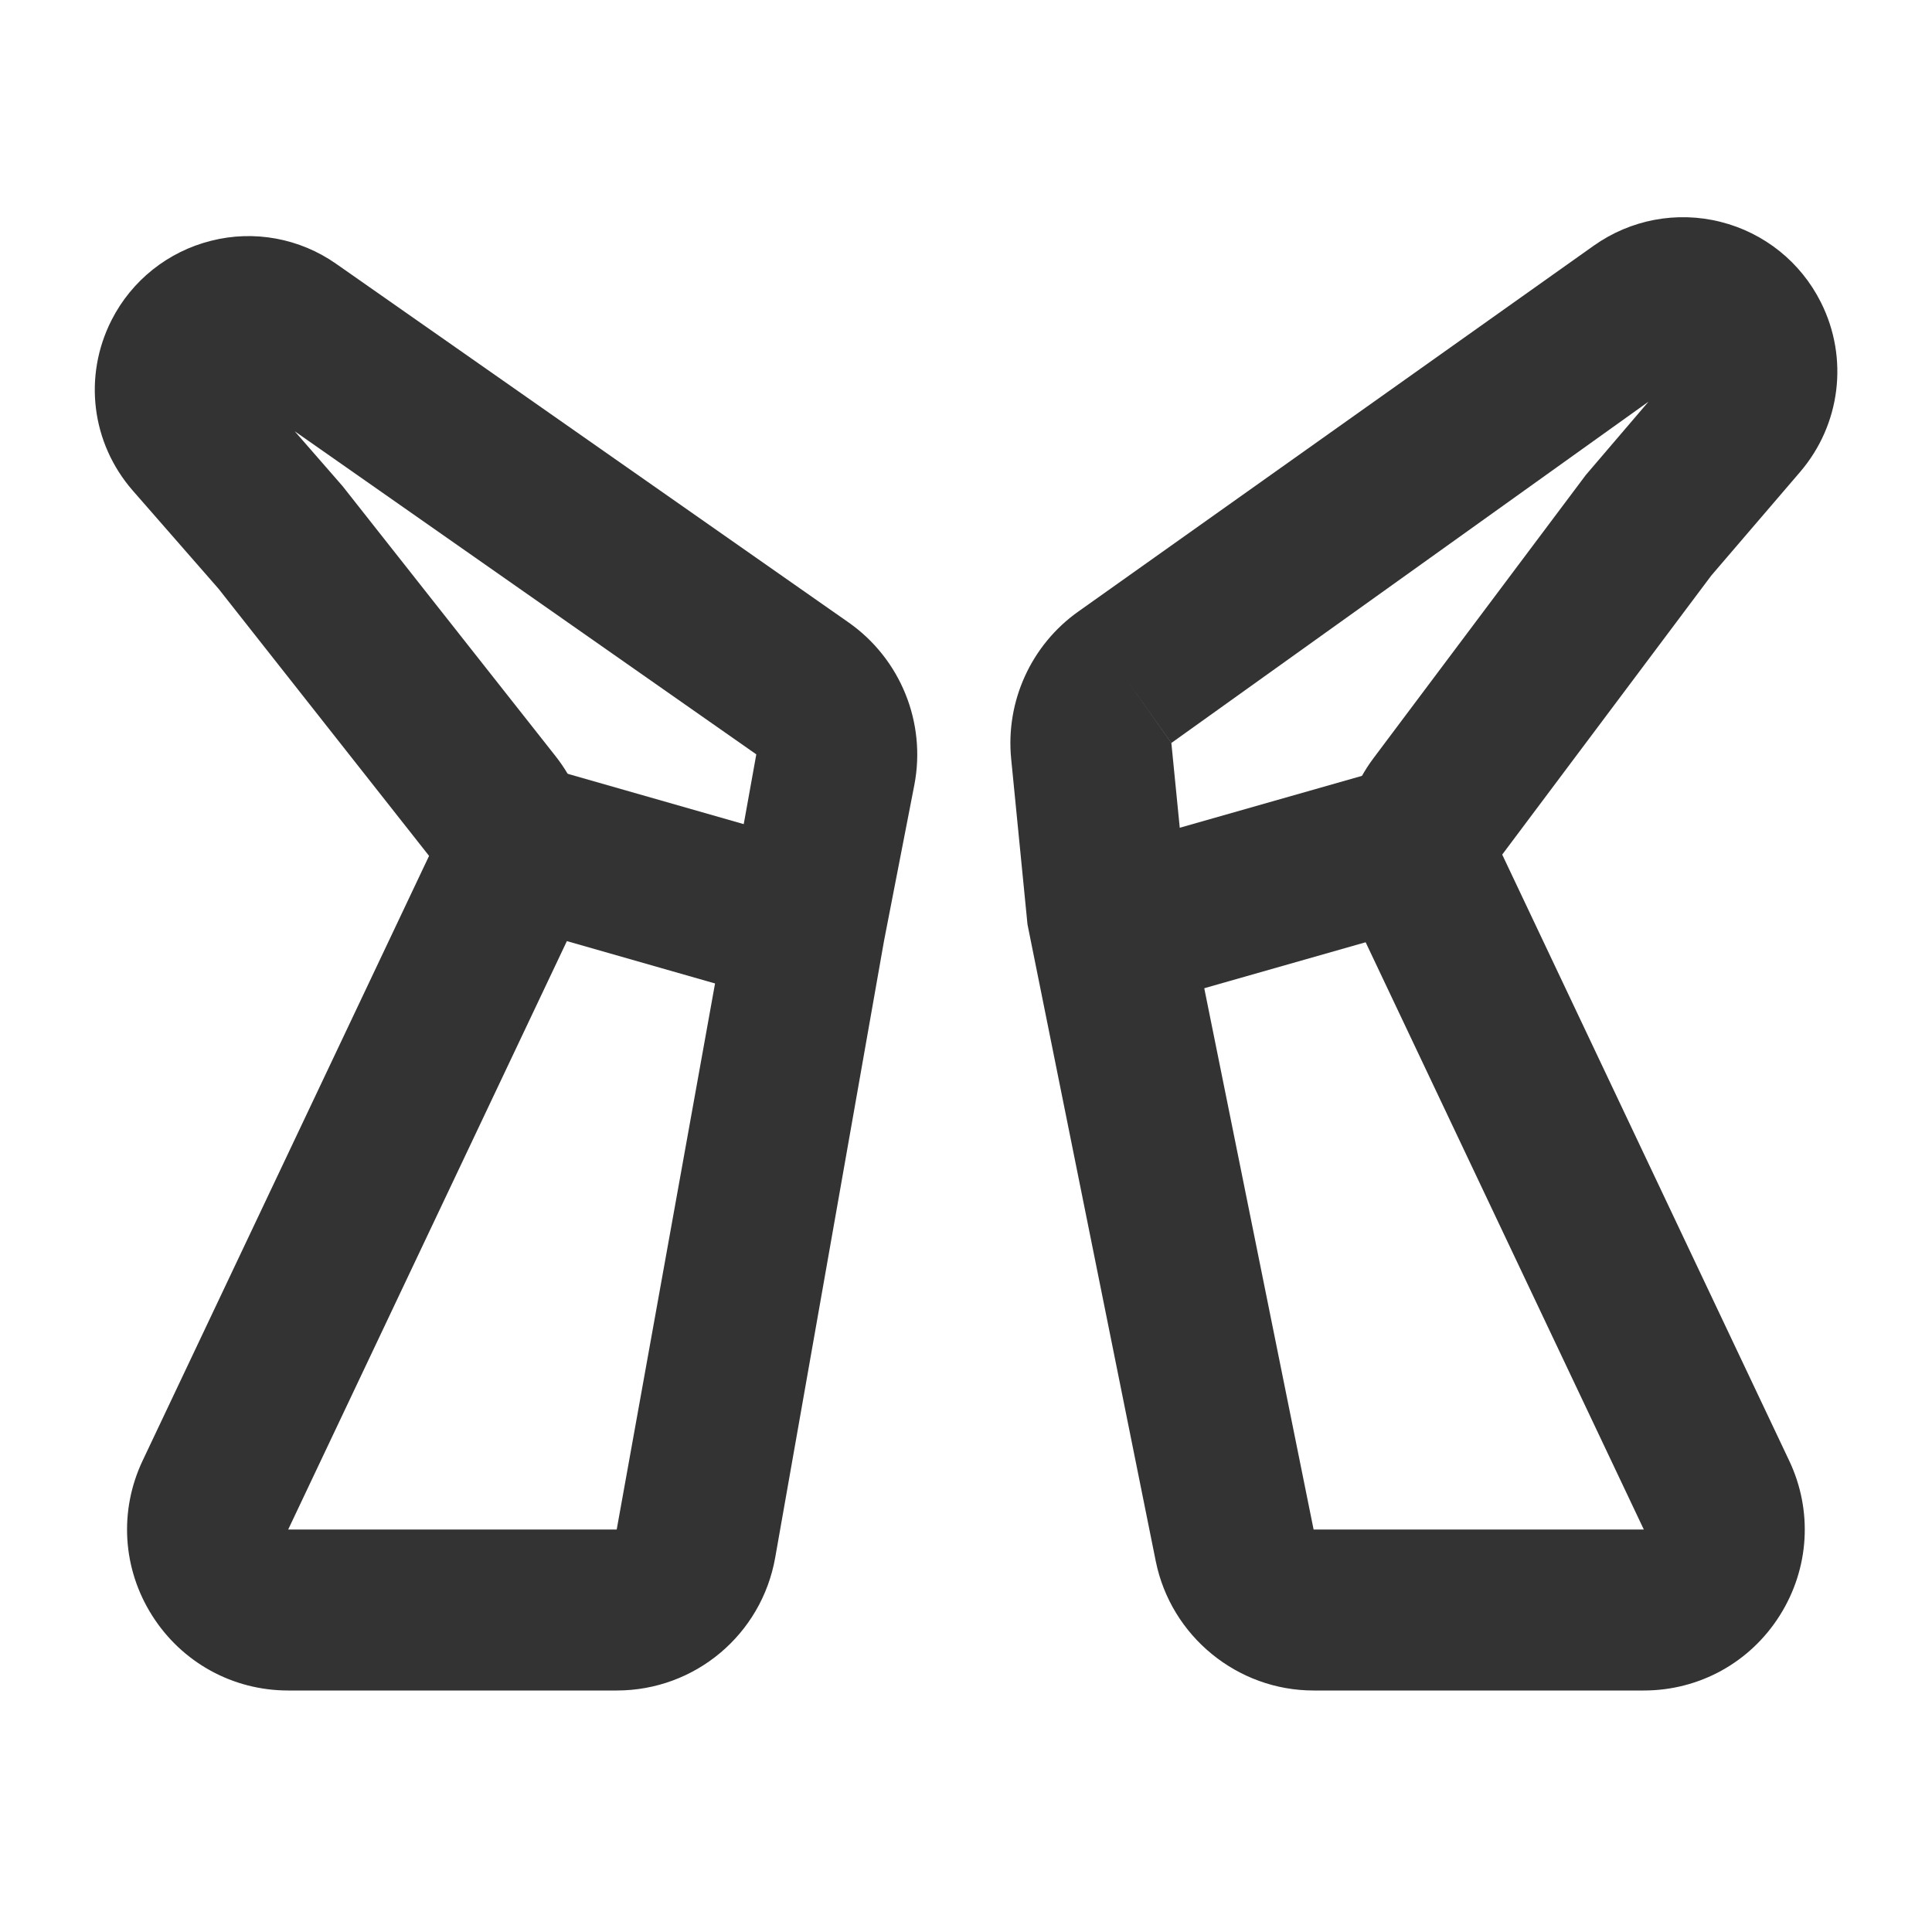 <?xml version="1.0" encoding="iso-8859-1"?>
<svg version="1.1" id="&#x56FE;&#x5C42;_1" xmlns="http://www.w3.org/2000/svg" xmlns:xlink="http://www.w3.org/1999/xlink" x="0px"
	 y="0px" viewBox="0 0 24 24" style="enable-background:new 0 0 24 24;" xml:space="preserve">
<path style="fill:#333333;" d="M20.42,21h-4.102c-0.947,0-1.771-0.674-1.96-1.603l-1.594-7.913l-0.203-2.059
	c-0.07-0.713,0.249-1.414,0.834-1.828l6.403-4.545c0.457-0.324,1.03-0.433,1.575-0.296c0.543,0.136,0.998,0.501,1.248,1.002
	c0.346,0.69,0.244,1.516-0.258,2.103l-1.105,1.289l-2.597,3.466l3.564,7.527c0.296,0.622,0.252,1.342-0.116,1.925
	C21.741,20.652,21.109,21,20.42,21z M14.75,11.238L16.318,19h4.102l-3.565-7.526c-0.318-0.674-0.238-1.462,0.208-2.057L19.7,5.9
	l0.778-0.91l-5.926,4.239l-0.579-0.815l0.578,0.815L14.75,11.238z"/>
<rect x="13.93" y="10" transform="matrix(0.962 -0.274 0.274 0.962 -2.414 4.744)" style="fill:#333333;" width="3.64" height="2"/>
<path style="fill:#333333;" d="M7.661,21H3.58c-0.689,0-1.321-0.348-1.69-0.931c-0.369-0.582-0.413-1.302-0.118-1.925l3.558-7.512
	L2.715,7.314L1.648,6.093c-0.513-0.589-0.616-1.42-0.262-2.117c0.25-0.492,0.701-0.851,1.236-0.985
	C3.156,2.855,3.724,2.96,4.177,3.278l6.364,4.454c0.646,0.453,0.967,1.245,0.817,2.02l-0.377,1.939l-1.351,7.657
	C9.461,20.306,8.633,21,7.661,21z M3.661,5.357l0.593,0.68l2.647,3.356c0.474,0.602,0.564,1.404,0.237,2.095L3.58,19h4.081
	l1.734-9.629h0L3.661,5.357z"/>
<rect x="7.25" y="9.18" transform="matrix(0.275 -0.962 0.962 0.275 -4.594 15.909)" style="fill:#333333;" width="2" height="3.64"/>
</svg>






